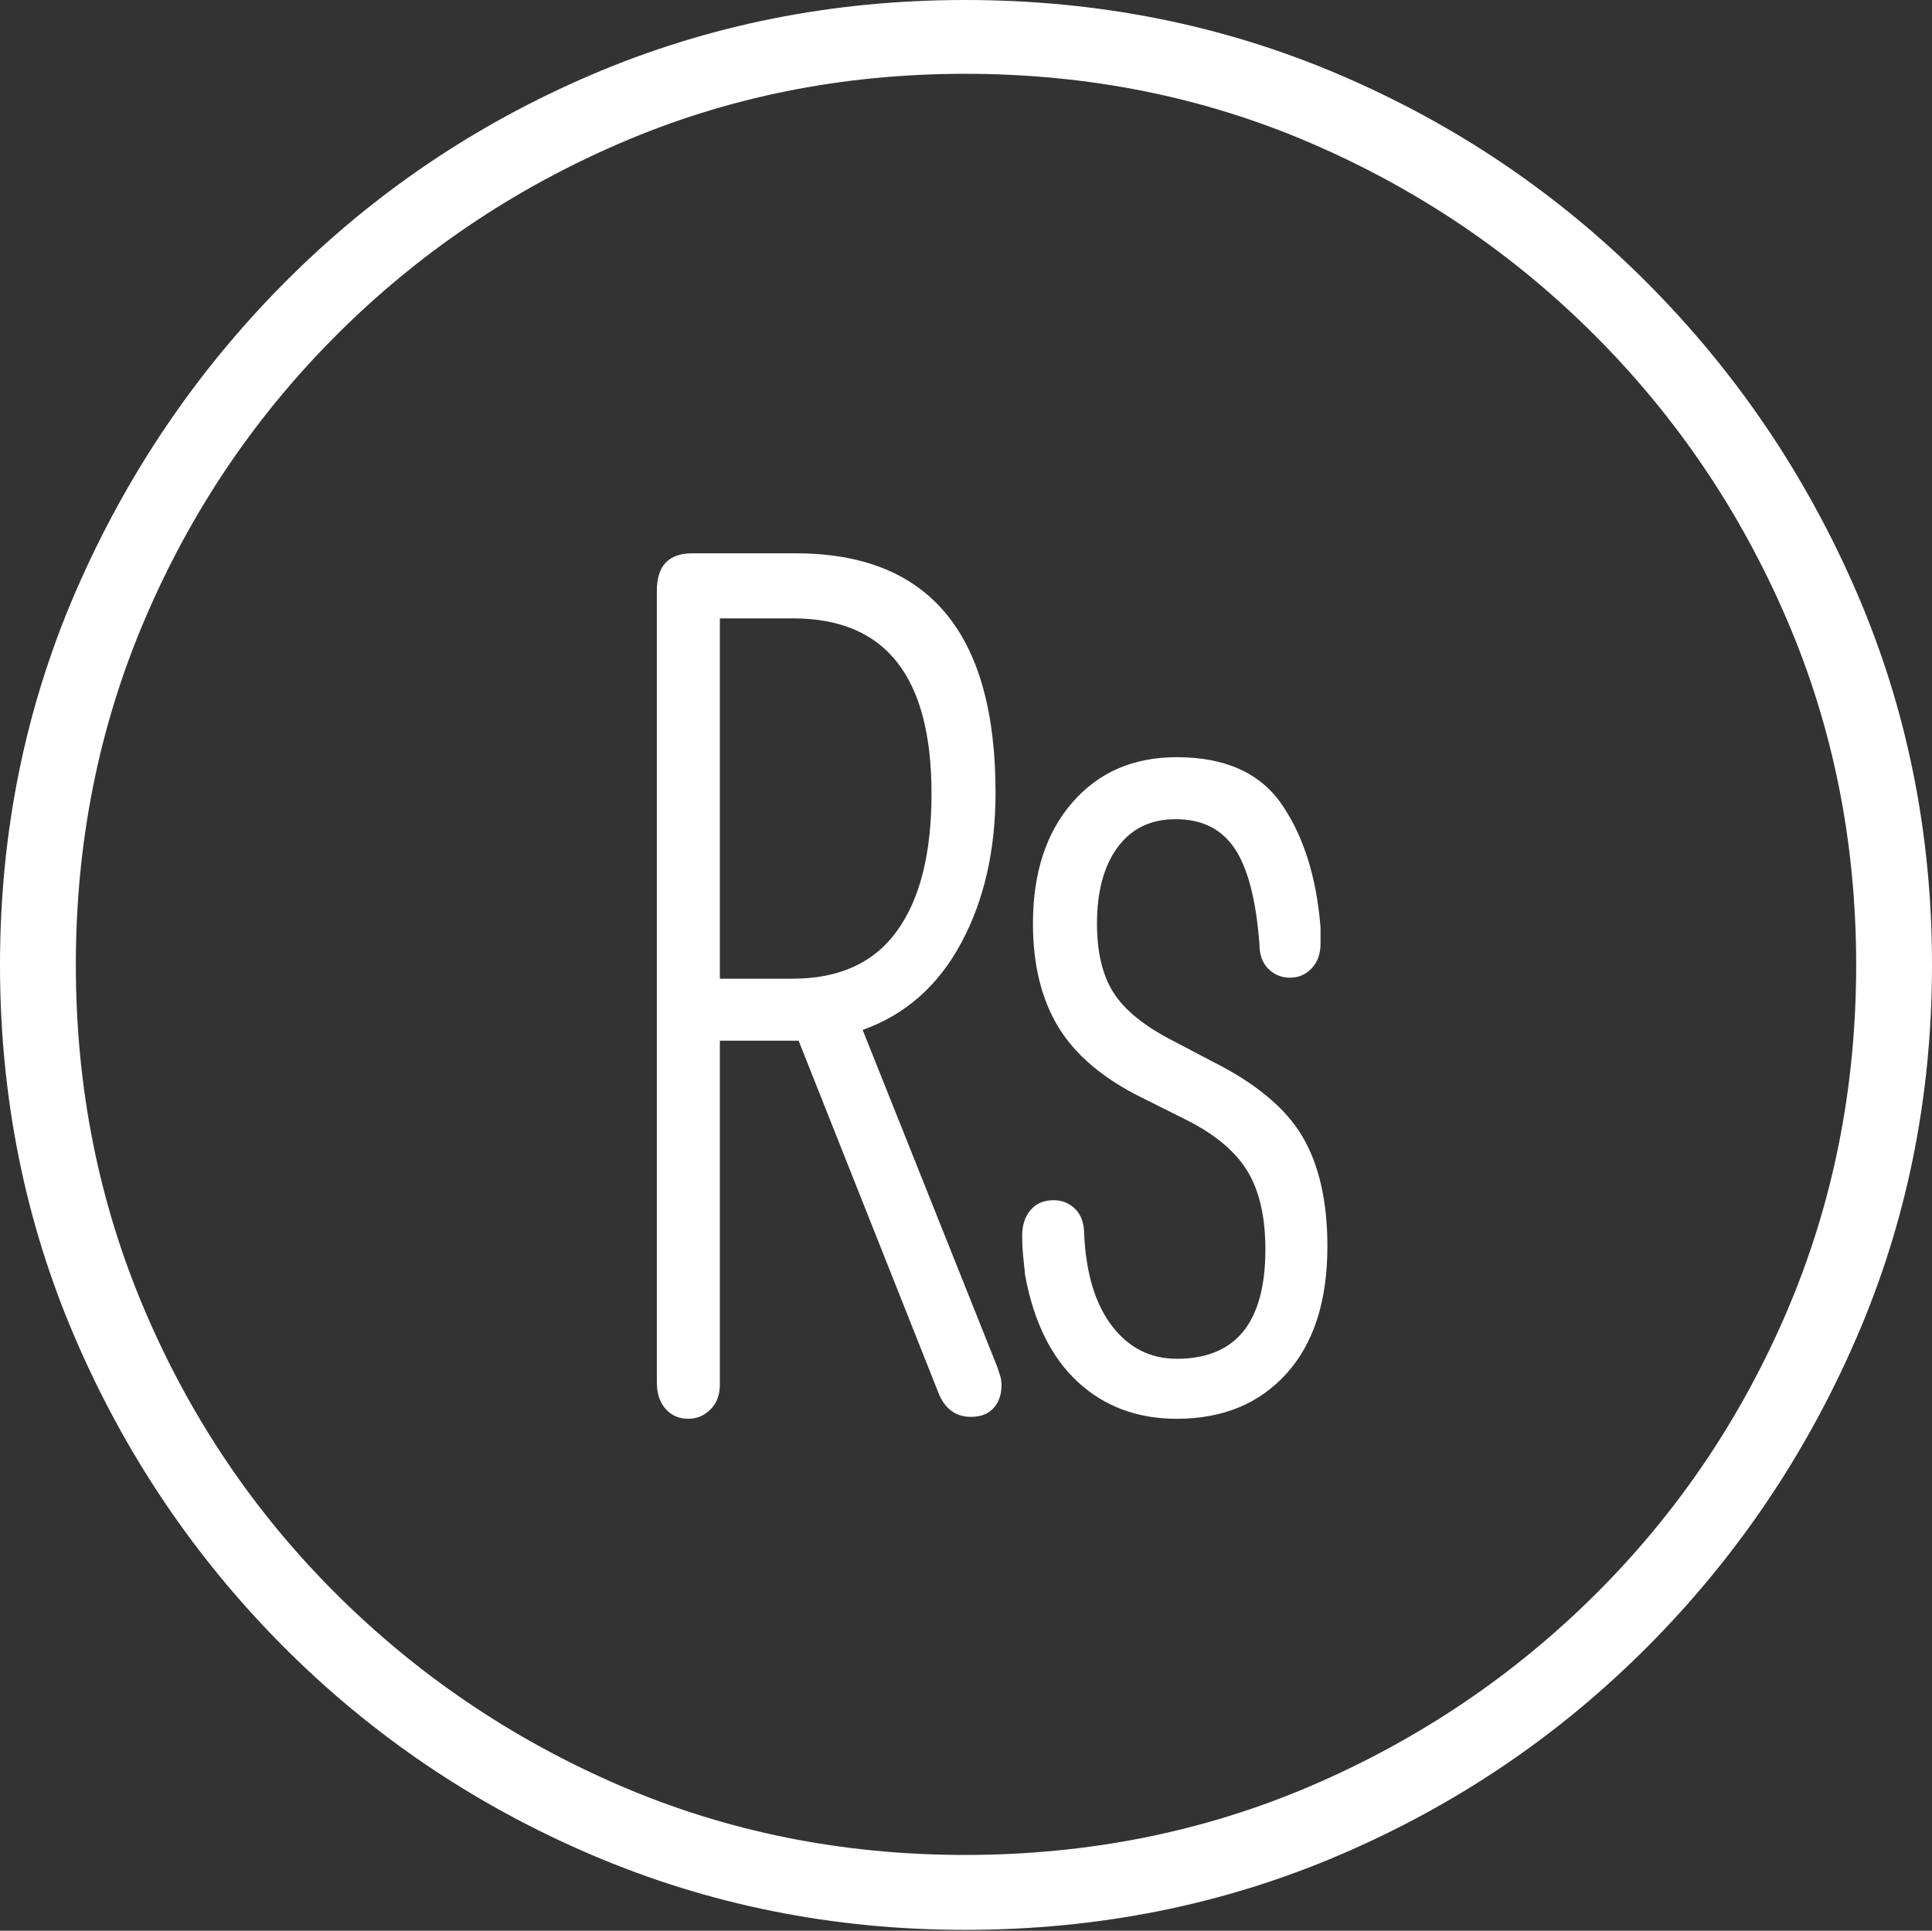 <?xml version="1.0" encoding="UTF-8"?>
<!--Generator: Apple Native CoreSVG 175-->
<!DOCTYPE svg
PUBLIC "-//W3C//DTD SVG 1.1//EN"
       "http://www.w3.org/Graphics/SVG/1.1/DTD/svg11.dtd">
<svg version="1.1" xmlns="http://www.w3.org/2000/svg" xmlns:xlink="http://www.w3.org/1999/xlink" width="19.16" height="19.15">
 <rect width="100%" height="100%" fill="#333333" stroke="none"/>
 <g>
  <rect height="19.15" opacity="0" width="19.16" x="0" y="0"/>
  <path d="M9.57 19.141Q11.553 19.141 13.286 18.398Q15.02 17.656 16.338 16.333Q17.656 15.01 18.408 13.276Q19.16 11.543 19.16 9.57Q19.16 7.598 18.408 5.864Q17.656 4.131 16.338 2.808Q15.02 1.484 13.286 0.742Q11.553 0 9.57 0Q7.598 0 5.864 0.742Q4.131 1.484 2.817 2.808Q1.504 4.131 0.752 5.864Q0 7.598 0 9.57Q0 11.543 0.747 13.276Q1.494 15.01 2.812 16.333Q4.131 17.656 5.869 18.398Q7.607 19.141 9.57 19.141ZM9.57 18.398Q7.744 18.398 6.147 17.71Q4.551 17.021 3.335 15.81Q2.119 14.6 1.436 12.998Q0.752 11.396 0.752 9.57Q0.752 7.744 1.436 6.143Q2.119 4.541 3.335 3.325Q4.551 2.109 6.147 1.421Q7.744 0.732 9.57 0.732Q11.406 0.732 13.003 1.421Q14.6 2.109 15.815 3.325Q17.031 4.541 17.72 6.143Q18.408 7.744 18.408 9.57Q18.408 11.396 17.725 12.998Q17.041 14.6 15.825 15.81Q14.609 17.021 13.008 17.71Q11.406 18.398 9.57 18.398ZM6.826 14.072Q6.953 14.072 7.046 13.979Q7.139 13.887 7.139 13.73L7.139 10.322L7.92 10.322L9.316 13.838Q9.414 14.053 9.629 14.053Q9.775 14.053 9.854 13.965Q9.932 13.877 9.932 13.74Q9.932 13.691 9.922 13.657Q9.912 13.623 9.893 13.565L8.555 10.215Q9.189 9.99 9.531 9.355Q9.873 8.721 9.873 7.861Q9.873 5.488 7.891 5.488L6.865 5.488Q6.514 5.488 6.514 5.859L6.514 13.711Q6.514 13.877 6.602 13.975Q6.689 14.072 6.826 14.072ZM7.139 9.707L7.139 6.133L7.861 6.133Q8.555 6.133 8.896 6.567Q9.238 7.002 9.238 7.871Q9.238 8.76 8.896 9.233Q8.555 9.707 7.861 9.707ZM11.67 14.072Q12.354 14.072 12.759 13.623Q13.164 13.174 13.164 12.363Q13.164 11.69 12.915 11.27Q12.666 10.85 12.021 10.527L11.631 10.322Q11.211 10.107 11.045 9.849Q10.879 9.59 10.879 9.16Q10.879 8.682 11.084 8.403Q11.289 8.125 11.66 8.125Q12.051 8.125 12.246 8.418Q12.441 8.711 12.49 9.365Q12.49 9.521 12.578 9.609Q12.666 9.697 12.793 9.697Q12.92 9.697 13.008 9.604Q13.096 9.512 13.096 9.355Q13.096 9.316 13.096 9.272Q13.096 9.229 13.096 9.199Q13.037 8.457 12.715 7.983Q12.393 7.51 11.67 7.51Q11.025 7.51 10.635 7.959Q10.244 8.408 10.244 9.16Q10.244 9.775 10.498 10.19Q10.752 10.605 11.328 10.889L11.758 11.104Q12.188 11.318 12.368 11.611Q12.549 11.904 12.549 12.393Q12.549 13.477 11.67 13.477Q11.279 13.477 11.03 13.154Q10.781 12.832 10.752 12.246Q10.752 12.08 10.664 11.992Q10.576 11.904 10.449 11.904Q10.303 11.904 10.22 12.002Q10.137 12.1 10.137 12.256Q10.137 12.354 10.146 12.451Q10.156 12.549 10.166 12.646Q10.293 13.34 10.688 13.706Q11.084 14.072 11.67 14.072Z" fill="#ffffff"/>
 </g>
</svg>
